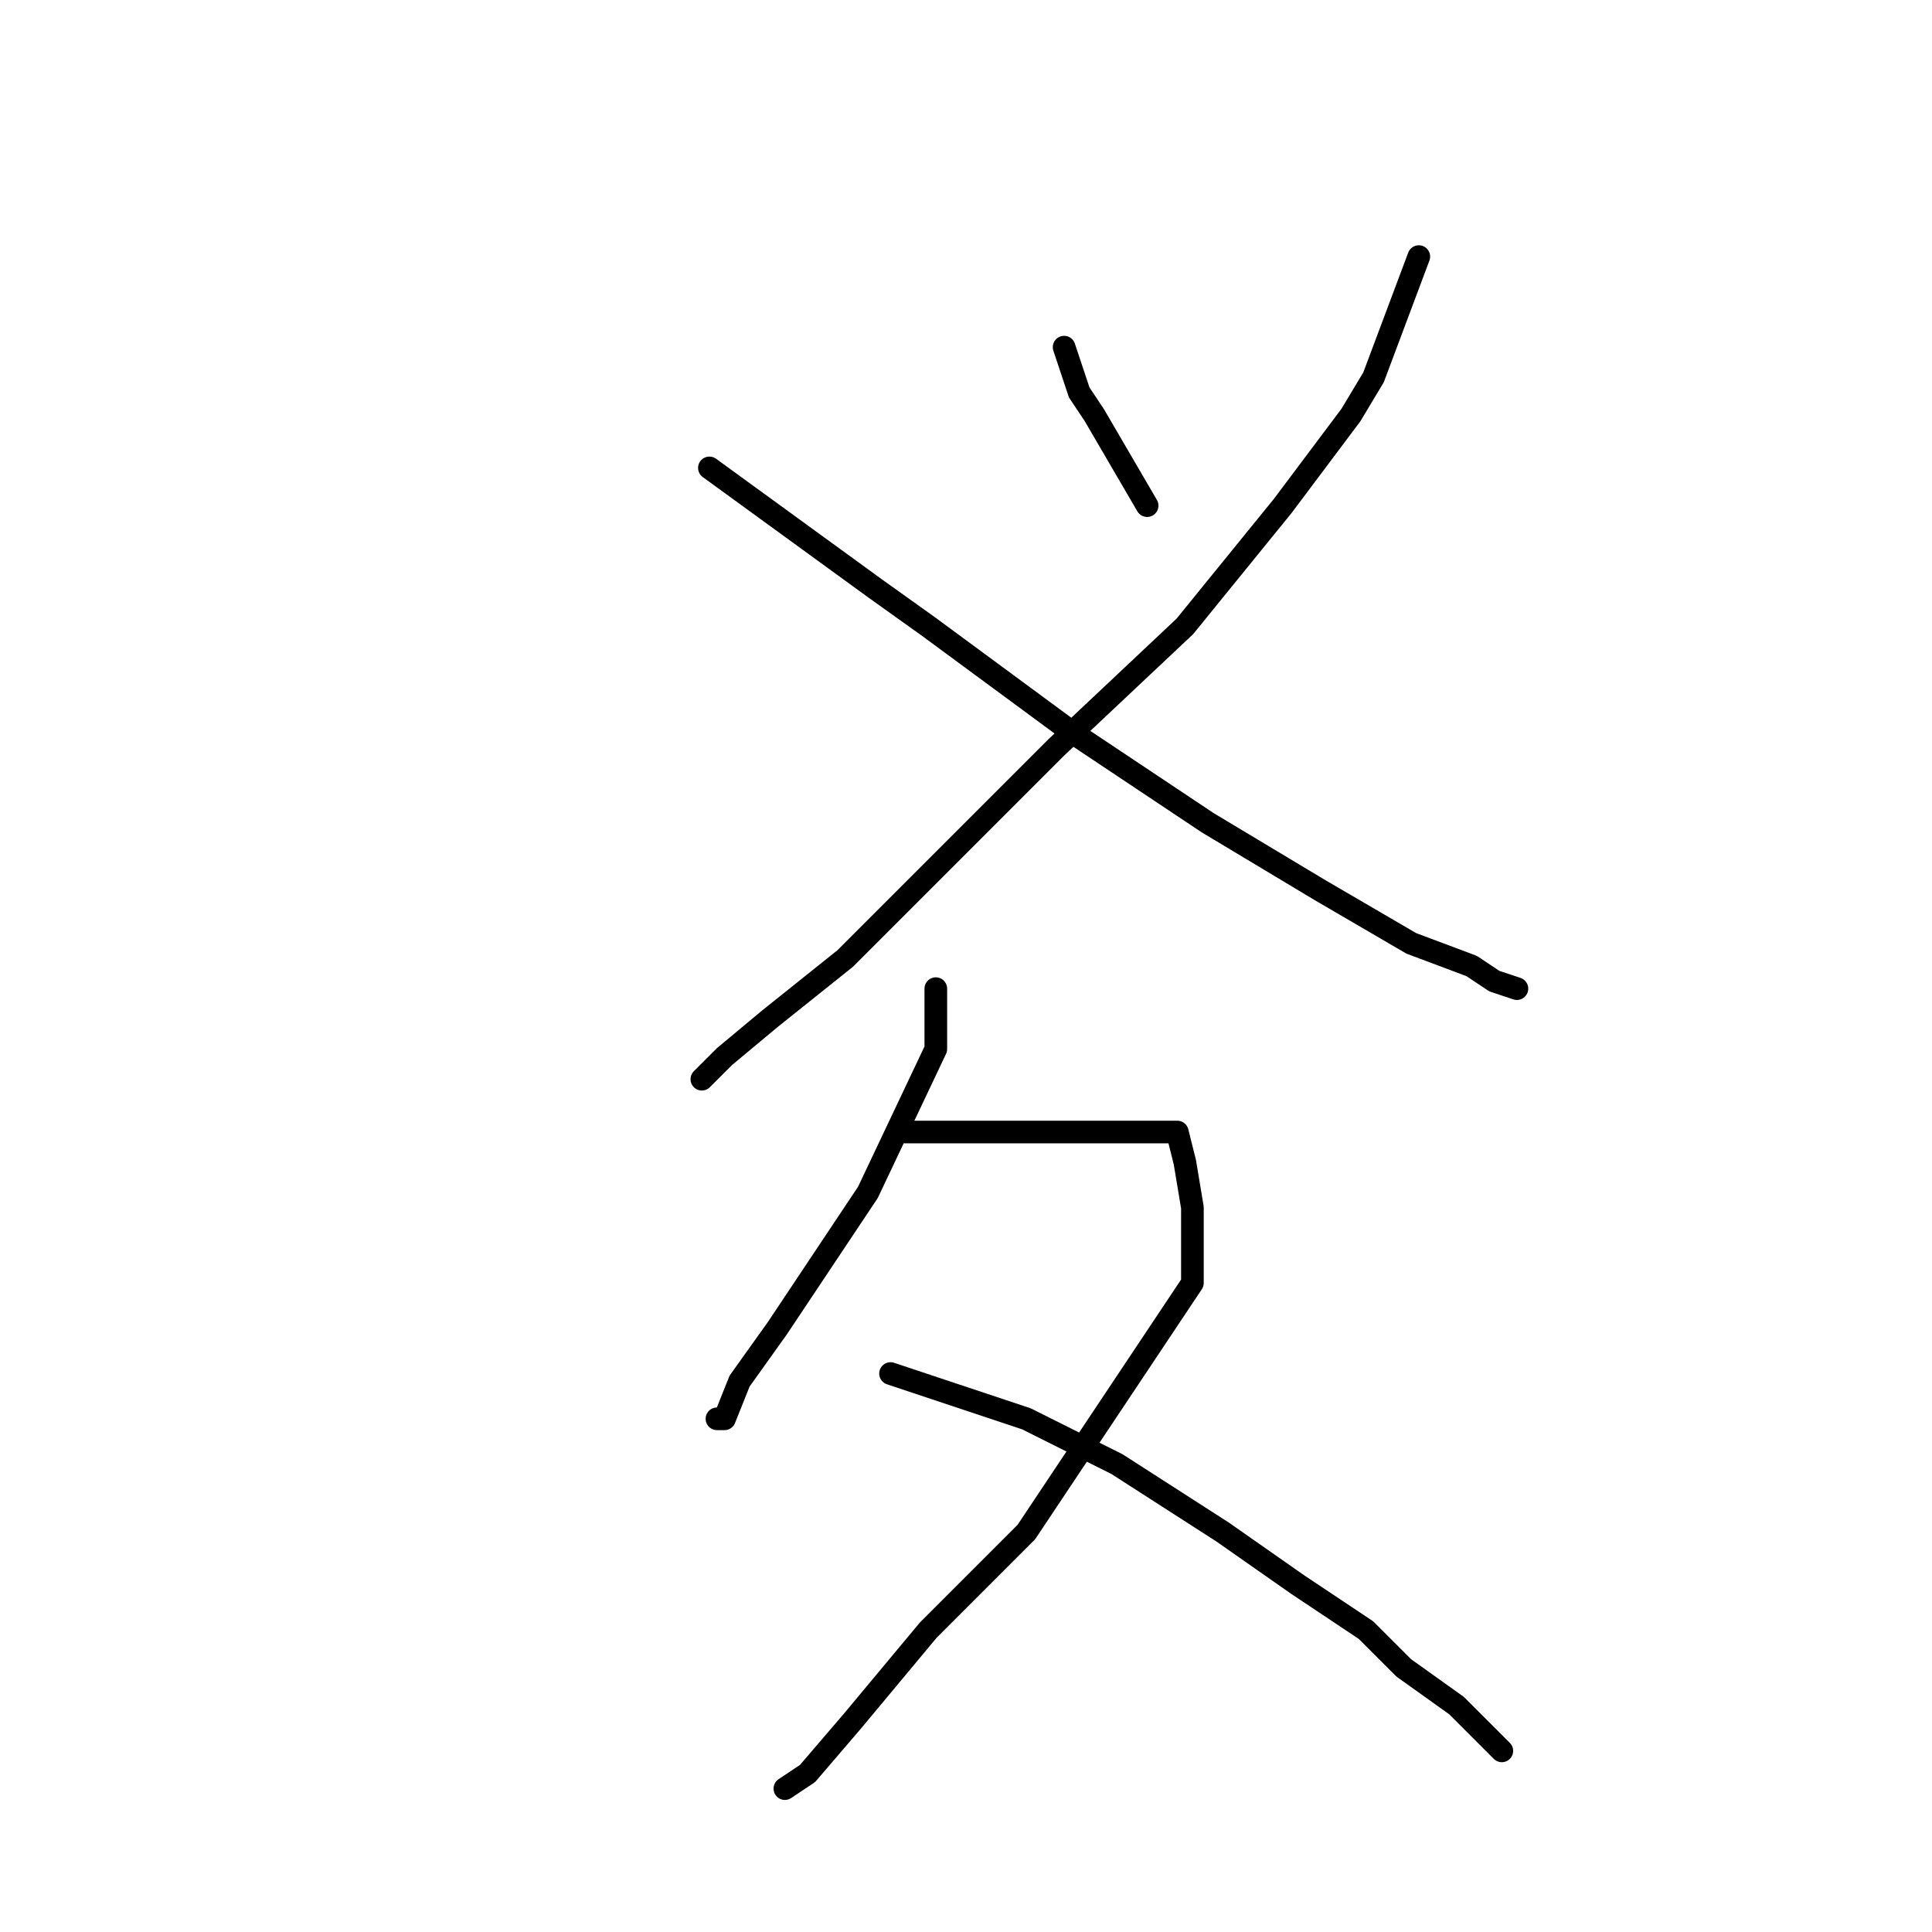 <?xml version="1.0" standalone="no"?>
    <svg width="256" height="256" xmlns="http://www.w3.org/2000/svg" version="1.1">
    <polyline stroke="black" stroke-width="3" stroke-linecap="round" fill="transparent" stroke-linejoin="round" points="141 46 142 49 143 52 145 55 152 67 152 67 " />
        <polyline stroke="black" stroke-width="3" stroke-linecap="round" fill="transparent" stroke-linejoin="round" points="188 34 185 42 182 50 179 55 170 67 157 83 140 99 124 115 112 127 102 135 96 140 93 143 93 143 " />
        <polyline stroke="black" stroke-width="3" stroke-linecap="round" fill="transparent" stroke-linejoin="round" points="94 62 105 70 116 78 123 83 142 97 160 109 175 118 187 125 195 128 198 130 201 131 201 131 " />
        <polyline stroke="black" stroke-width="3" stroke-linecap="round" fill="transparent" stroke-linejoin="round" points="124 131 124 135 124 139 115 158 107 170 103 176 98 183 96 188 95 188 95 188 " />
        <polyline stroke="black" stroke-width="3" stroke-linecap="round" fill="transparent" stroke-linejoin="round" points="120 150 125 150 130 150 140 150 148 150 153 150 156 150 157 154 158 160 158 170 148 185 136 203 123 216 113 228 107 235 104 237 104 237 " />
        <polyline stroke="black" stroke-width="3" stroke-linecap="round" fill="transparent" stroke-linejoin="round" points="118 182 127 185 136 188 148 194 162 203 172 210 181 216 186 221 193 226 199 232 199 232 " />
        </svg>